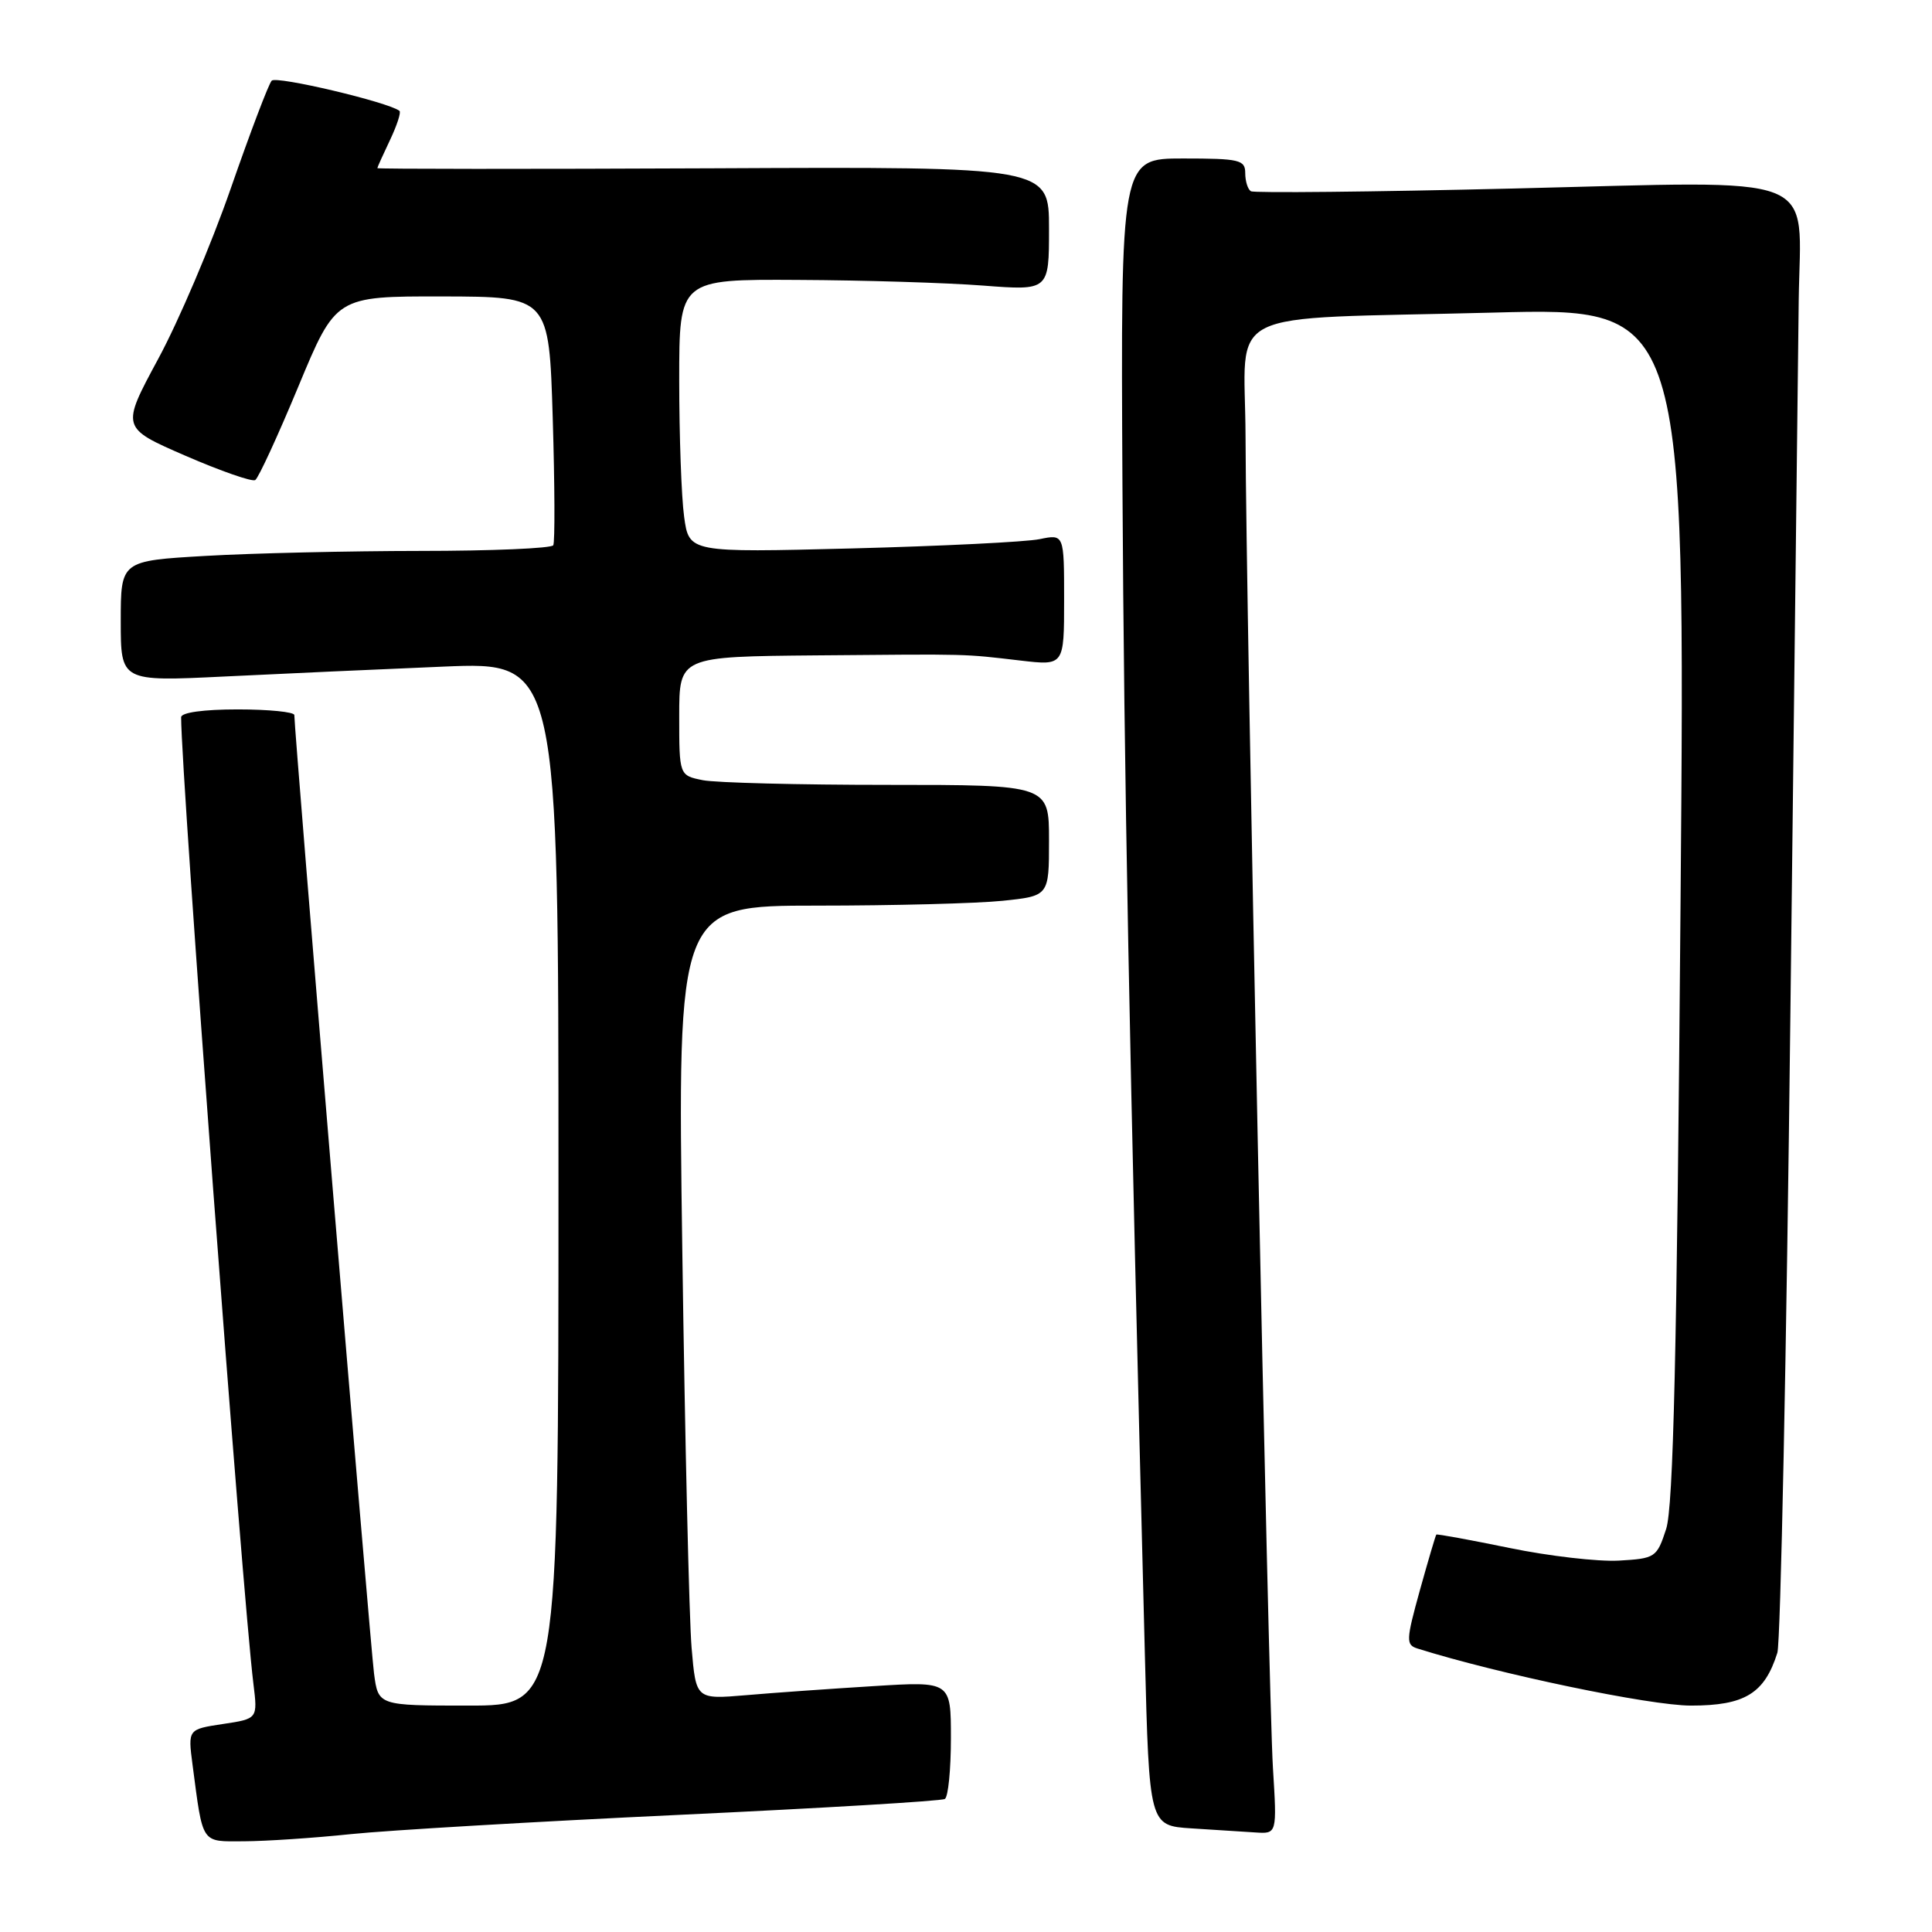 <?xml version="1.0" encoding="UTF-8" standalone="no"?>
<!DOCTYPE svg PUBLIC "-//W3C//DTD SVG 1.1//EN" "http://www.w3.org/Graphics/SVG/1.1/DTD/svg11.dtd" >
<svg xmlns="http://www.w3.org/2000/svg" xmlns:xlink="http://www.w3.org/1999/xlink" version="1.1" viewBox="0 0 256 256">
 <g >
 <path fill="currentColor"
d=" M 46.50 243.03 C 51.45 242.52 71.00 241.37 89.95 240.48 C 108.90 239.59 124.77 238.65 125.20 238.37 C 125.64 238.10 126.00 234.48 126.00 230.33 C 126.00 222.78 126.00 222.78 115.75 223.42 C 110.11 223.77 102.51 224.30 98.86 224.62 C 92.22 225.18 92.22 225.18 91.64 218.34 C 91.32 214.58 90.76 190.91 90.41 165.75 C 89.76 120.00 89.76 120.00 108.24 120.00 C 118.39 120.00 129.47 119.71 132.85 119.36 C 139.00 118.72 139.00 118.72 139.00 111.36 C 139.00 104.00 139.00 104.00 117.63 104.00 C 105.87 104.00 94.84 103.72 93.13 103.38 C 90.00 102.75 90.00 102.75 90.00 94.88 C 90.00 87.00 90.00 87.00 108.25 86.84 C 128.84 86.66 127.52 86.63 135.25 87.53 C 141.00 88.20 141.00 88.20 141.00 79.48 C 141.00 70.77 141.00 70.77 137.75 71.44 C 135.96 71.81 124.78 72.36 112.90 72.67 C 91.30 73.22 91.30 73.22 90.65 68.47 C 90.29 65.86 90.00 57.71 90.00 50.36 C 90.00 37.00 90.00 37.00 105.75 37.09 C 114.41 37.13 125.44 37.47 130.25 37.84 C 139.00 38.51 139.00 38.51 139.00 30.30 C 139.00 22.09 139.00 22.09 94.50 22.30 C 70.02 22.41 50.00 22.40 50.00 22.28 C 50.00 22.17 50.76 20.48 51.68 18.55 C 52.60 16.61 53.17 14.87 52.93 14.69 C 51.45 13.53 36.60 10.02 36.00 10.69 C 35.59 11.13 33.15 17.57 30.57 24.99 C 27.99 32.42 23.66 42.58 20.95 47.58 C 16.04 56.68 16.04 56.68 24.55 60.38 C 29.23 62.41 33.41 63.87 33.82 63.61 C 34.24 63.35 36.81 57.77 39.54 51.20 C 44.50 39.26 44.50 39.26 58.62 39.28 C 72.75 39.31 72.75 39.31 73.24 55.40 C 73.51 64.26 73.54 71.84 73.31 72.25 C 73.07 72.66 65.15 73.00 55.69 73.00 C 46.24 73.01 33.44 73.30 27.25 73.66 C 16.00 74.31 16.00 74.31 16.00 82.31 C 16.00 90.31 16.00 90.31 29.75 89.64 C 37.31 89.27 50.36 88.68 58.75 88.33 C 74.00 87.69 74.00 87.69 74.00 156.84 C 74.00 226.00 74.00 226.00 62.06 226.00 C 50.12 226.00 50.12 226.00 49.56 221.75 C 49.08 218.09 38.99 96.80 39.00 94.75 C 39.00 94.34 35.62 94.00 31.50 94.00 C 26.98 94.00 24.00 94.41 24.00 95.04 C 24.00 102.76 32.12 211.37 33.58 223.12 C 34.15 227.75 34.15 227.75 29.53 228.44 C 24.90 229.14 24.90 229.14 25.51 233.82 C 26.92 244.51 26.58 244.00 32.33 243.98 C 35.17 243.97 41.55 243.55 46.50 243.03 Z  M 168.67 234.25 C 168.06 224.34 165.10 80.28 165.04 57.84 C 164.99 40.44 161.12 42.38 197.92 41.42 C 223.33 40.75 223.33 40.75 222.68 119.74 C 222.20 179.39 221.73 199.67 220.77 202.61 C 219.54 206.38 219.34 206.51 214.50 206.79 C 211.75 206.94 205.23 206.19 200.00 205.11 C 194.78 204.04 190.43 203.24 190.32 203.34 C 190.22 203.45 189.24 206.77 188.14 210.72 C 186.30 217.37 186.28 217.95 187.83 218.44 C 198.59 221.82 218.61 226.00 224.06 226.00 C 231.20 226.00 233.81 224.40 235.51 219.00 C 235.94 217.62 236.72 179.38 237.24 134.00 C 237.76 88.62 238.26 46.22 238.34 39.78 C 238.57 22.62 242.07 23.98 200.50 24.98 C 181.80 25.43 166.16 25.59 165.75 25.34 C 165.34 25.09 165.00 24.01 165.00 22.94 C 165.00 21.18 164.25 21.00 156.75 21.00 C 148.50 21.00 148.50 21.00 148.73 64.25 C 148.94 102.45 149.61 137.81 151.70 219.20 C 152.28 241.91 152.28 241.91 157.89 242.27 C 160.98 242.46 164.78 242.71 166.35 242.81 C 169.21 243.00 169.21 243.00 168.67 234.25 Z "/>
</g>
</svg>